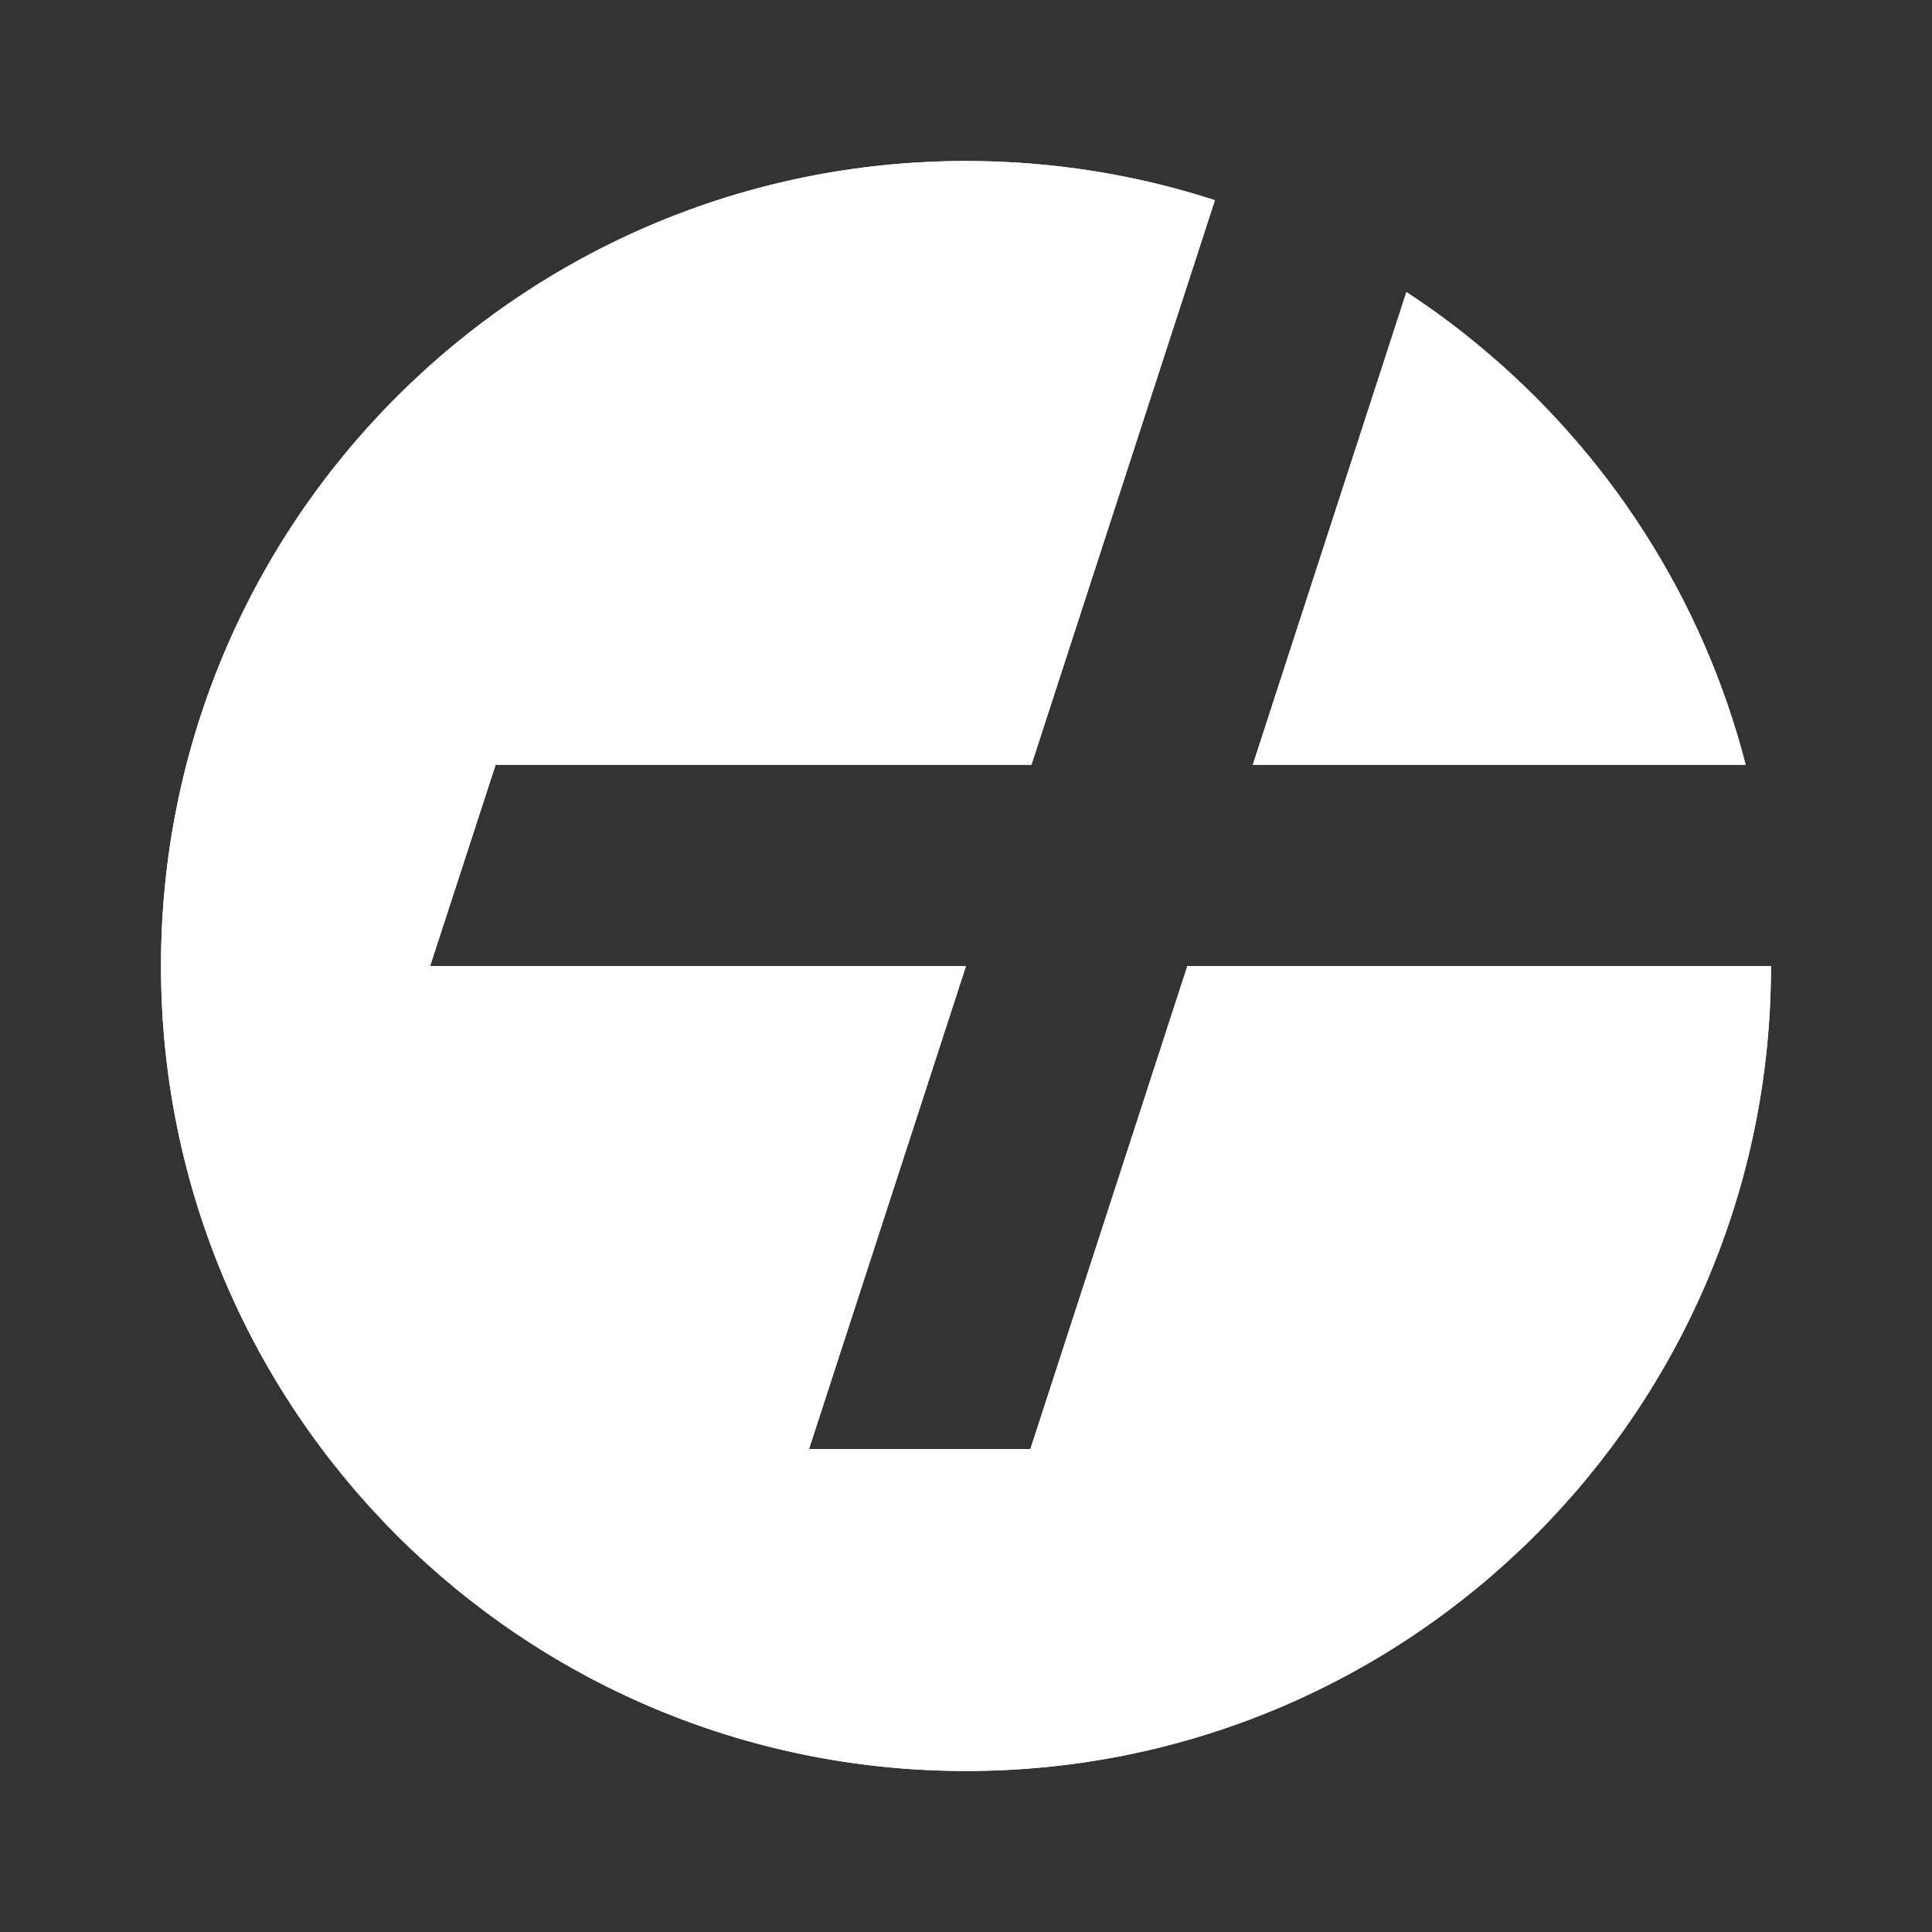 <svg xmlns="http://www.w3.org/2000/svg" width="24" height="24" viewBox="0 0 24 24" fill="none"><rect x="0" y="0" width="24" height="24" fill="#333333" stroke="none"/><rect width="24" height="24" fill="none"/>
<path fill-rule="evenodd" clip-rule="evenodd" d="M22 12C22 17.523 17.523 22 12 22C6.477 22 2 17.523 2 12C2 6.477 6.477 2 12 2C13.079 2 14.118 2.171 15.092 2.487L12.813 9.5H6.157L5.343 12H12L10.05 18H12.8L14.75 12H22ZM21.685 9.5H15.563L17.471 3.628C17.649 3.744 17.822 3.866 17.992 3.993C18.021 4.015 18.05 4.037 18.079 4.059C18.174 4.132 18.268 4.207 18.361 4.284C19.966 5.608 21.151 7.423 21.685 9.5Z" fill="white"/>
<path fill-rule="evenodd" clip-rule="evenodd" d="M22 12C22 17.523 17.523 22 12 22C6.477 22 2 17.523 2 12C2 6.477 6.477 2 12 2C13.079 2 14.118 2.171 15.092 2.487L12.813 9.5H6.157L5.343 12H12L10.05 18H12.8L14.75 12H22ZM21.685 9.5H15.563L17.471 3.628C17.649 3.744 17.822 3.866 17.992 3.993C18.021 4.015 18.05 4.037 18.079 4.059C18.174 4.132 18.268 4.207 18.361 4.284C19.966 5.608 21.151 7.423 21.685 9.5Z" fill="white"/>
</svg>
